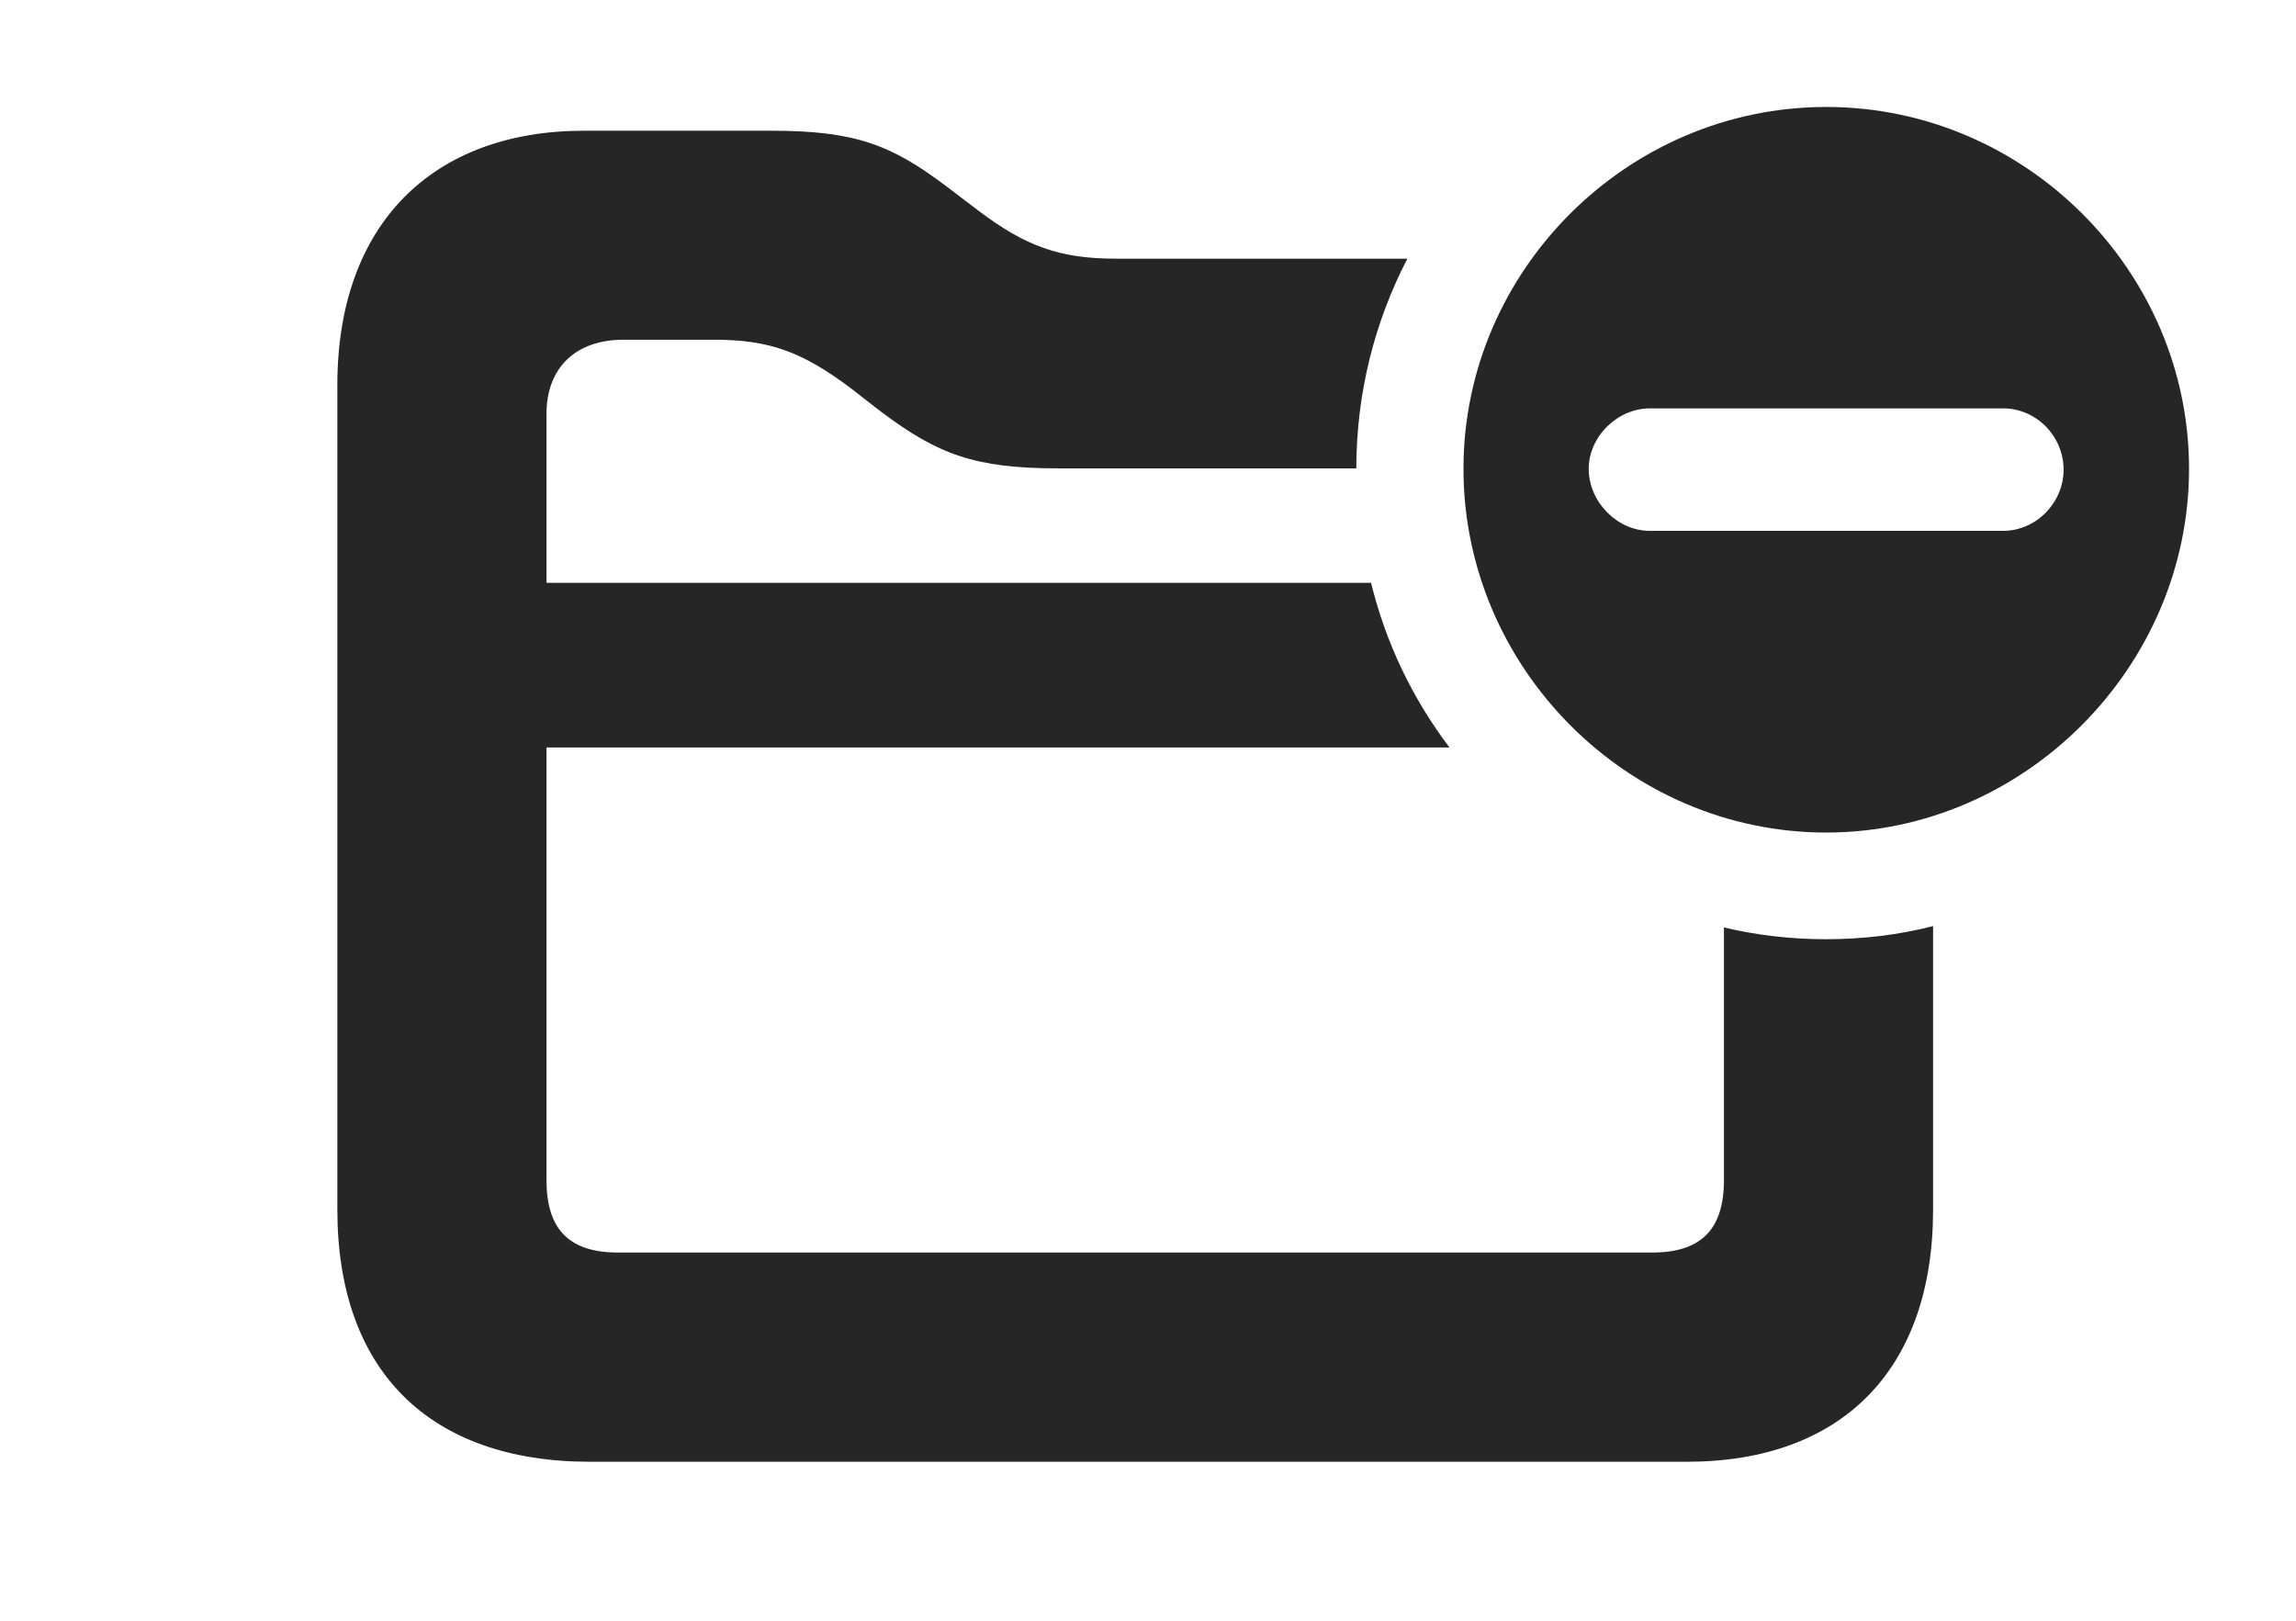 <?xml version="1.0" encoding="UTF-8"?>
<!--Generator: Apple Native CoreSVG 326-->
<!DOCTYPE svg PUBLIC "-//W3C//DTD SVG 1.1//EN" "http://www.w3.org/Graphics/SVG/1.1/DTD/svg11.dtd">
<svg version="1.1" xmlns="http://www.w3.org/2000/svg" xmlns:xlink="http://www.w3.org/1999/xlink"
       viewBox="0 0 33.144 23.398">
       <g>
              <rect height="23.398" opacity="0" width="33.144" x="0" y="0" />
              <path d="M13.674 2.699L14.12 3.038C14.803 3.555 15.3 3.734 16.106 3.734L20.316 3.734C19.844 4.644 19.58 5.674 19.579 6.761L15.278 6.761C14.072 6.761 13.54 6.56 12.718 5.943L12.279 5.602C11.58 5.078 11.107 4.904 10.306 4.904L8.999 4.904C8.315 4.904 7.889 5.305 7.889 5.974L7.889 8.413L19.792 8.413C20.005 9.286 20.395 10.091 20.924 10.79L7.889 10.79L7.889 17.033C7.889 17.773 8.24 18.081 8.926 18.081L23.847 18.081C24.531 18.081 24.886 17.773 24.886 17.035L24.886 13.388C25.361 13.501 25.855 13.558 26.363 13.558C26.893 13.558 27.41 13.495 27.905 13.369L27.905 17.462C27.905 19.779 26.582 21.101 24.349 21.101L8.518 21.101C6.194 21.101 4.87 19.782 4.87 17.462L4.87 5.557C4.87 3.229 6.252 1.887 8.431 1.887L11.132 1.887C12.337 1.887 12.865 2.085 13.674 2.699Z"
                     fill="currentColor" fill-opacity="0.85" />
              <path d="M31.6 6.767C31.6 9.631 29.22 12.018 26.363 12.018C23.489 12.018 21.126 9.635 21.126 6.767C21.126 3.91 23.489 1.544 26.363 1.544C29.234 1.544 31.6 3.91 31.6 6.767ZM23.816 5.895C23.349 5.895 22.927 6.305 22.934 6.781C22.942 7.253 23.349 7.663 23.816 7.663L28.917 7.663C29.396 7.663 29.789 7.253 29.789 6.781C29.789 6.297 29.396 5.895 28.917 5.895Z"
                     fill="currentColor" fill-opacity="0.85" />
       </g>
</svg>